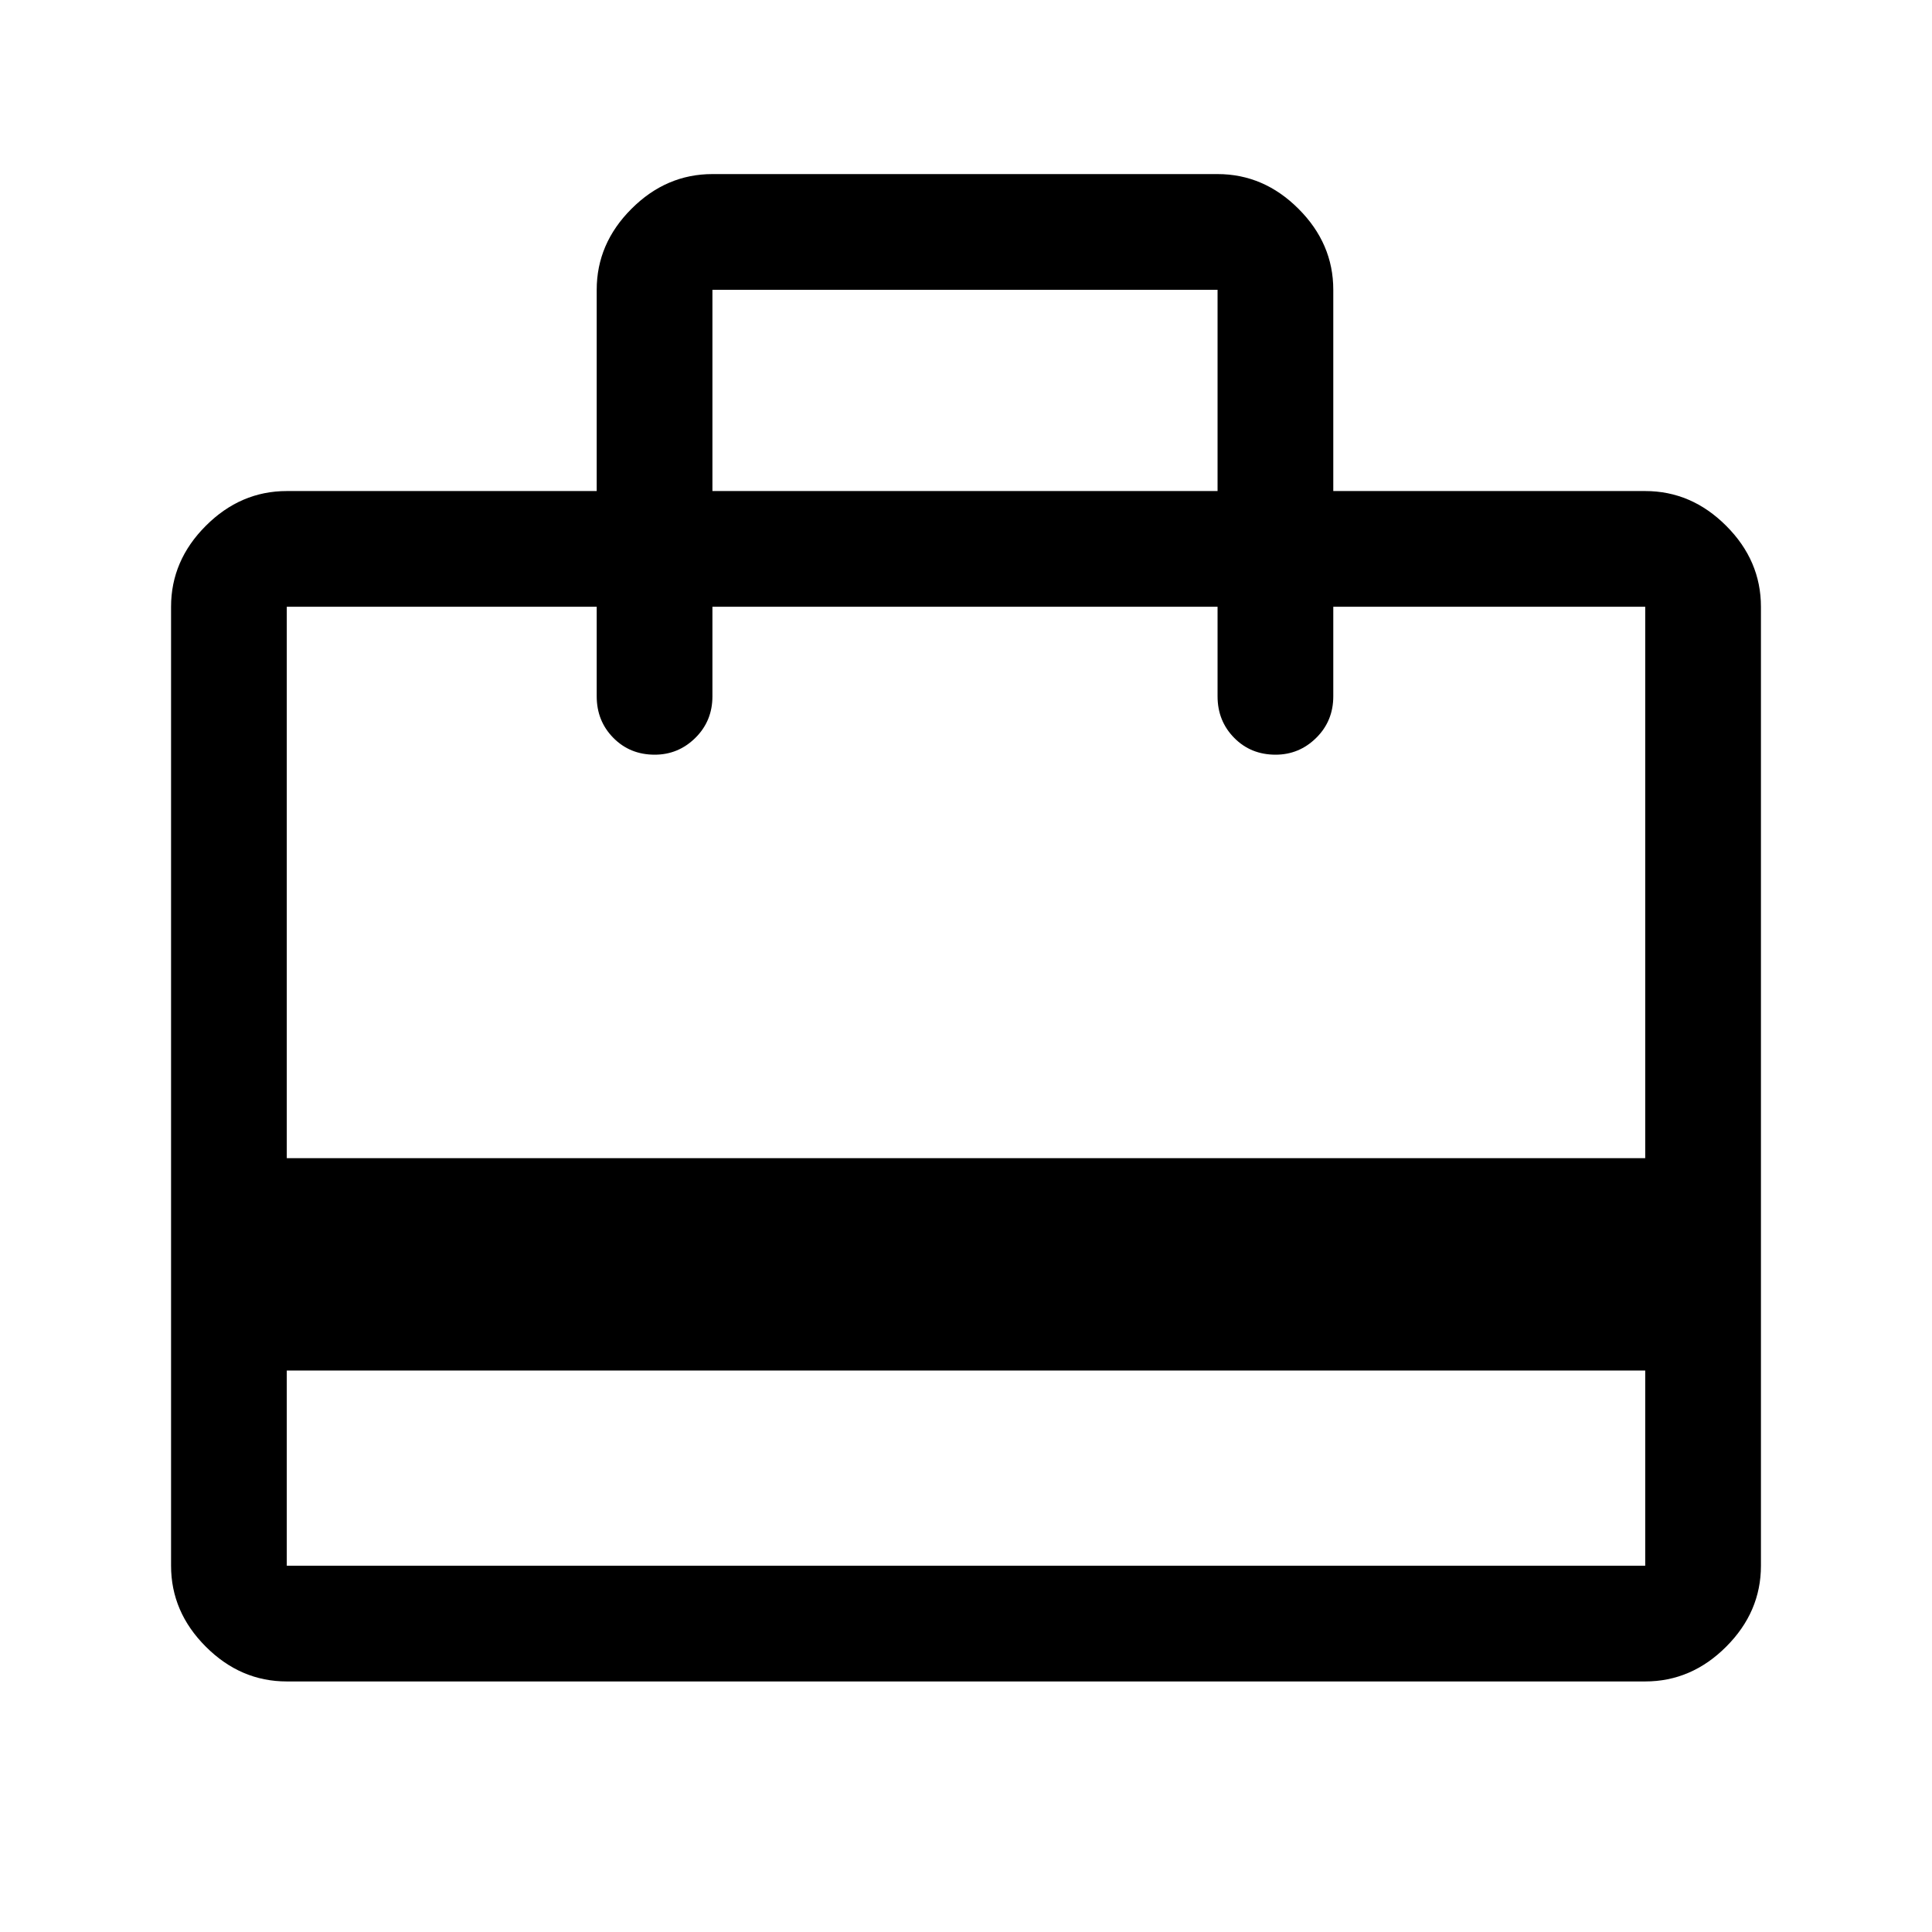 <svg xmlns="http://www.w3.org/2000/svg" height="48" viewBox="0 -960 960 960" width="48"><path d="M142.5-279v97h675v-97h-675Zm154-437v-100q0-22.97 17.27-40.23Q331.03-873.5 354-873.5h251q22.97 0 40.23 17.27Q662.5-838.97 662.5-816v100h155q22.97 0 40.23 17.27Q875-681.47 875-658.5V-182q0 22.97-17.27 40.23-17.26 17.27-40.23 17.27h-675q-22.97 0-40.23-17.27Q85-159.03 85-182v-476.5q0-22.97 17.27-40.23Q119.53-716 142.5-716h154Zm-154 331.5h675v-274h-155v44.5q0 12.25-8.46 20.62-8.47 8.38-20.22 8.38-12.32 0-20.57-8.38Q605-601.75 605-614v-44.5H354v44.5q0 12.25-8.46 20.62-8.47 8.38-20.22 8.38-12.32 0-20.57-8.38-8.25-8.37-8.25-20.62v-44.5h-154v274ZM354-716h251v-100H354v100ZM142.5-182v-476.5 73.5-73.5 73.5-73.5V-182Z"/></svg>